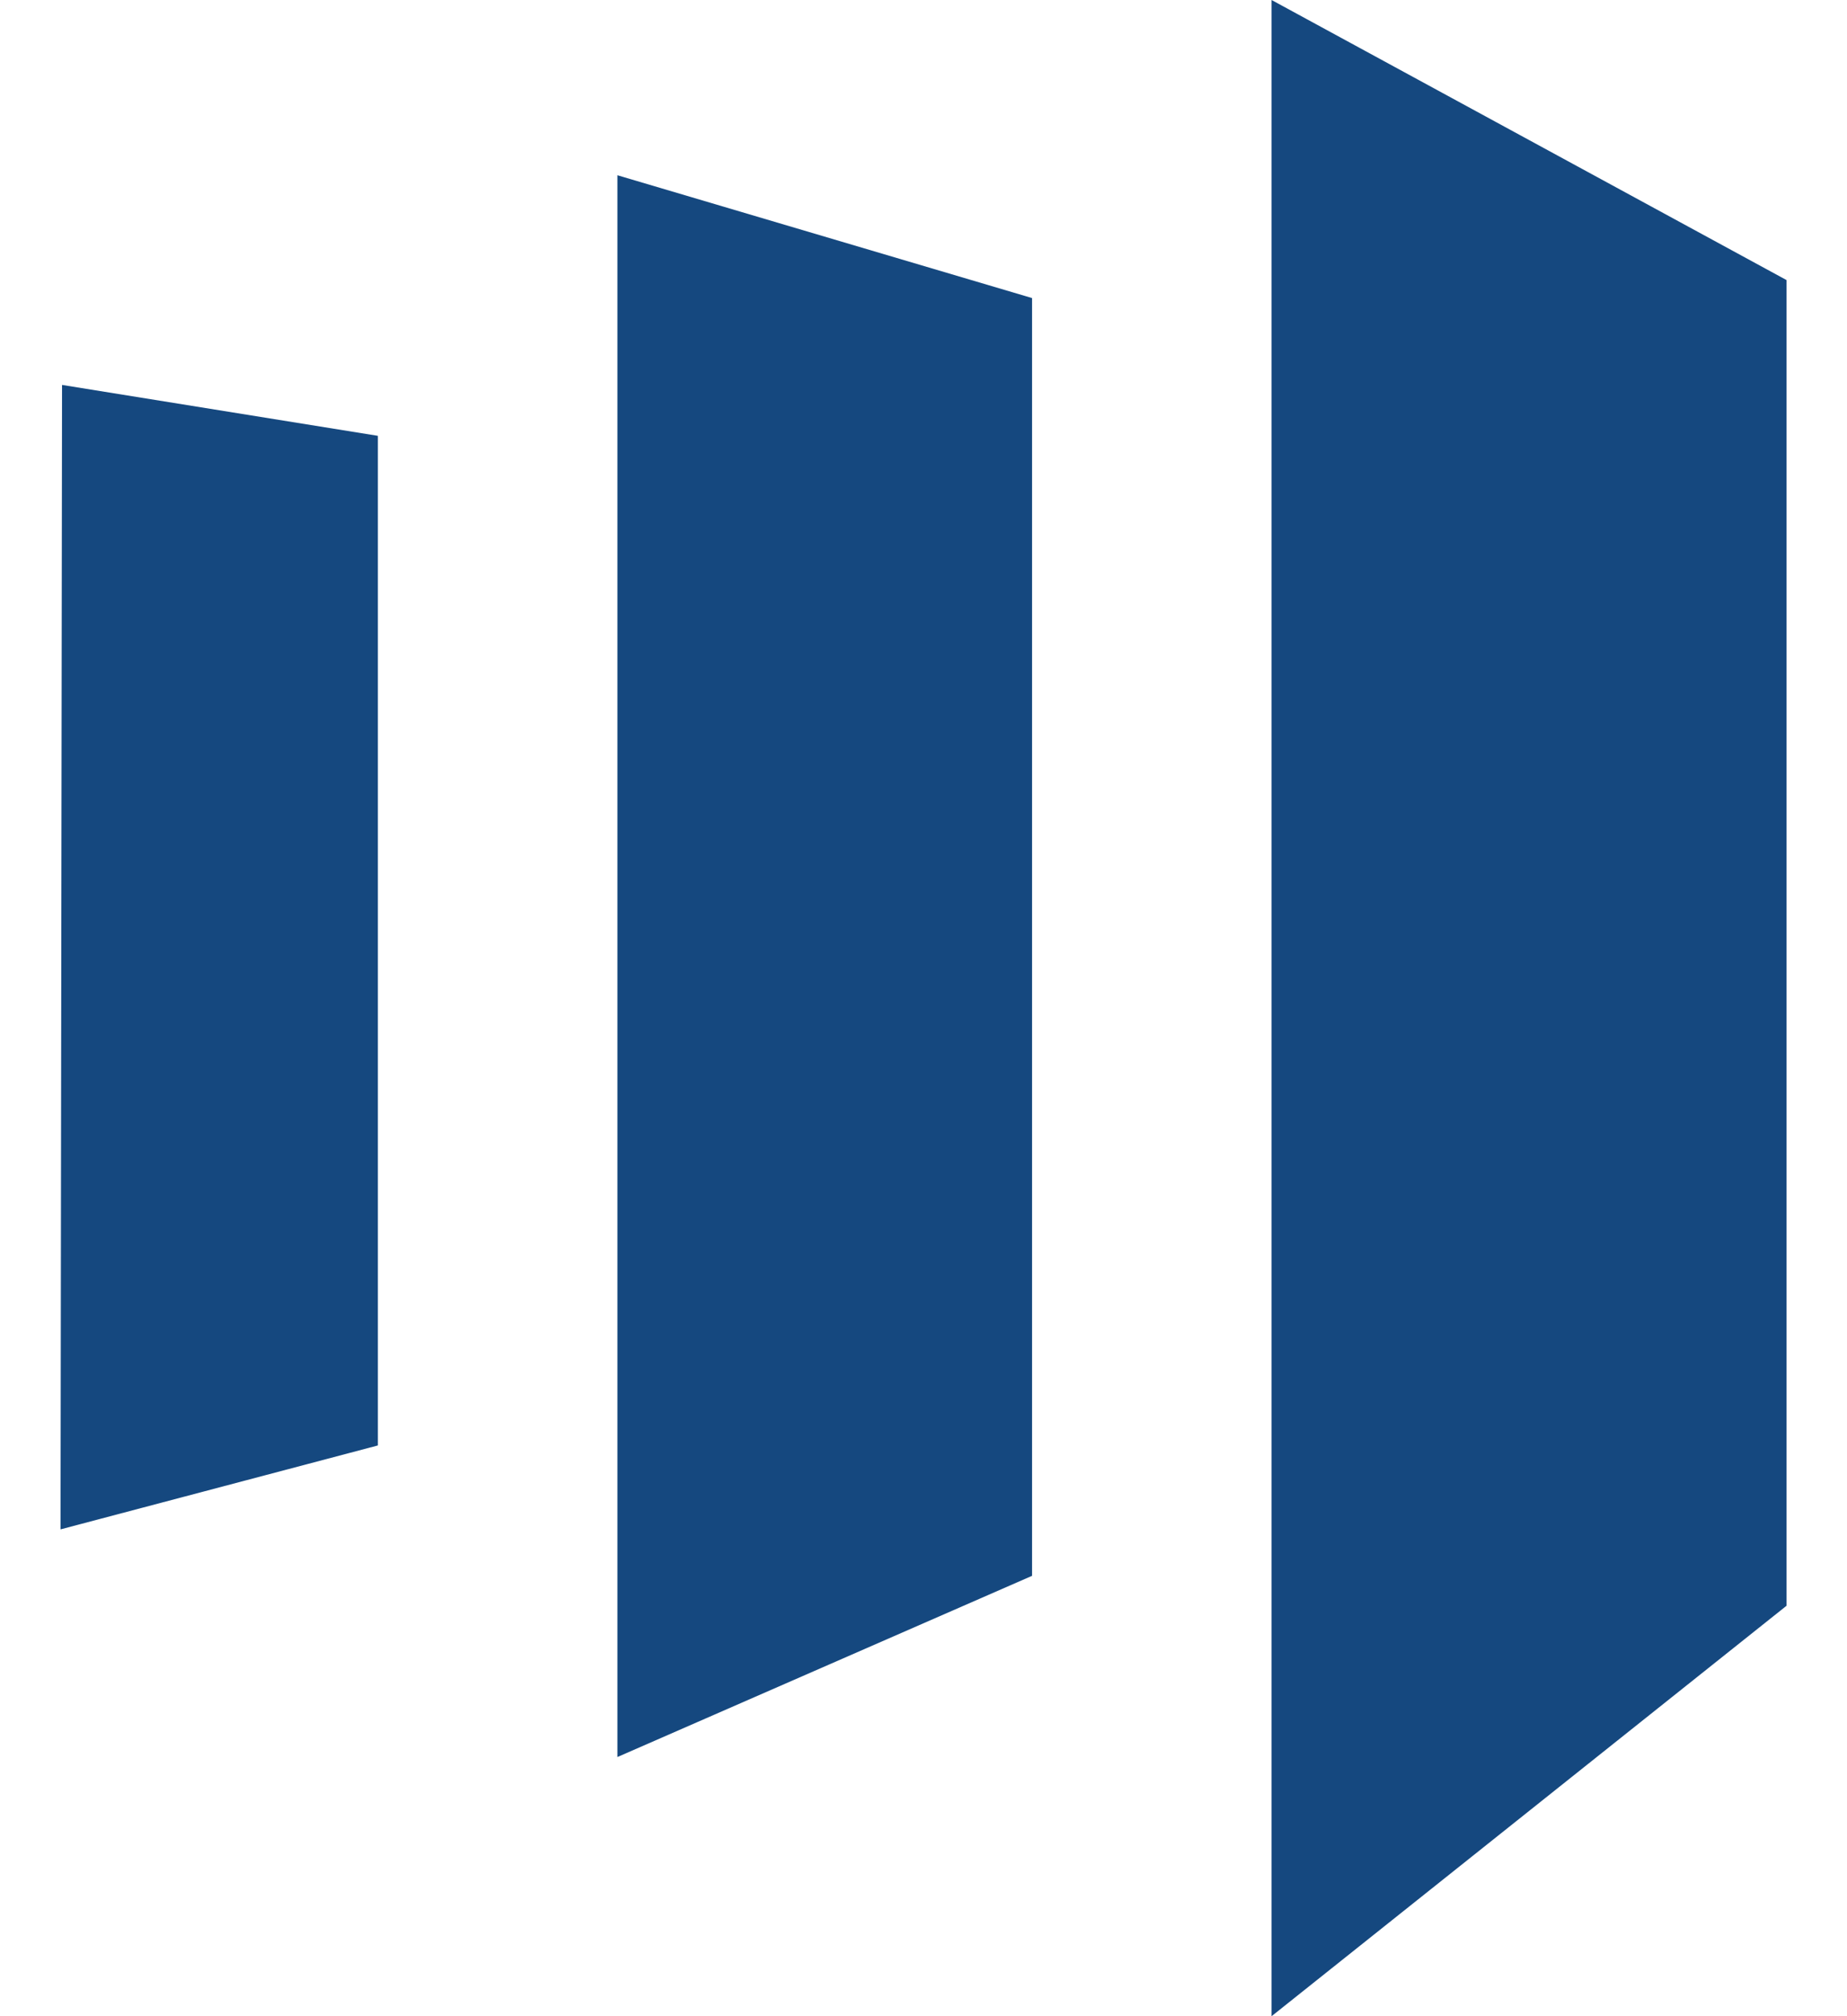 <svg width="22" height="24" viewBox="0 0 22 24" fill="none" xmlns="http://www.w3.org/2000/svg">
<path d="M15.146 0V24L21.28 19.114V3.334L15.146 0ZM12.293 18.758L7.354 20.915V2.086L12.293 3.548V18.758ZM0.721 18.205L4.501 17.206V5.188L0.739 4.582L0.721 18.205Z" fill="#15487F"/>
</svg>
